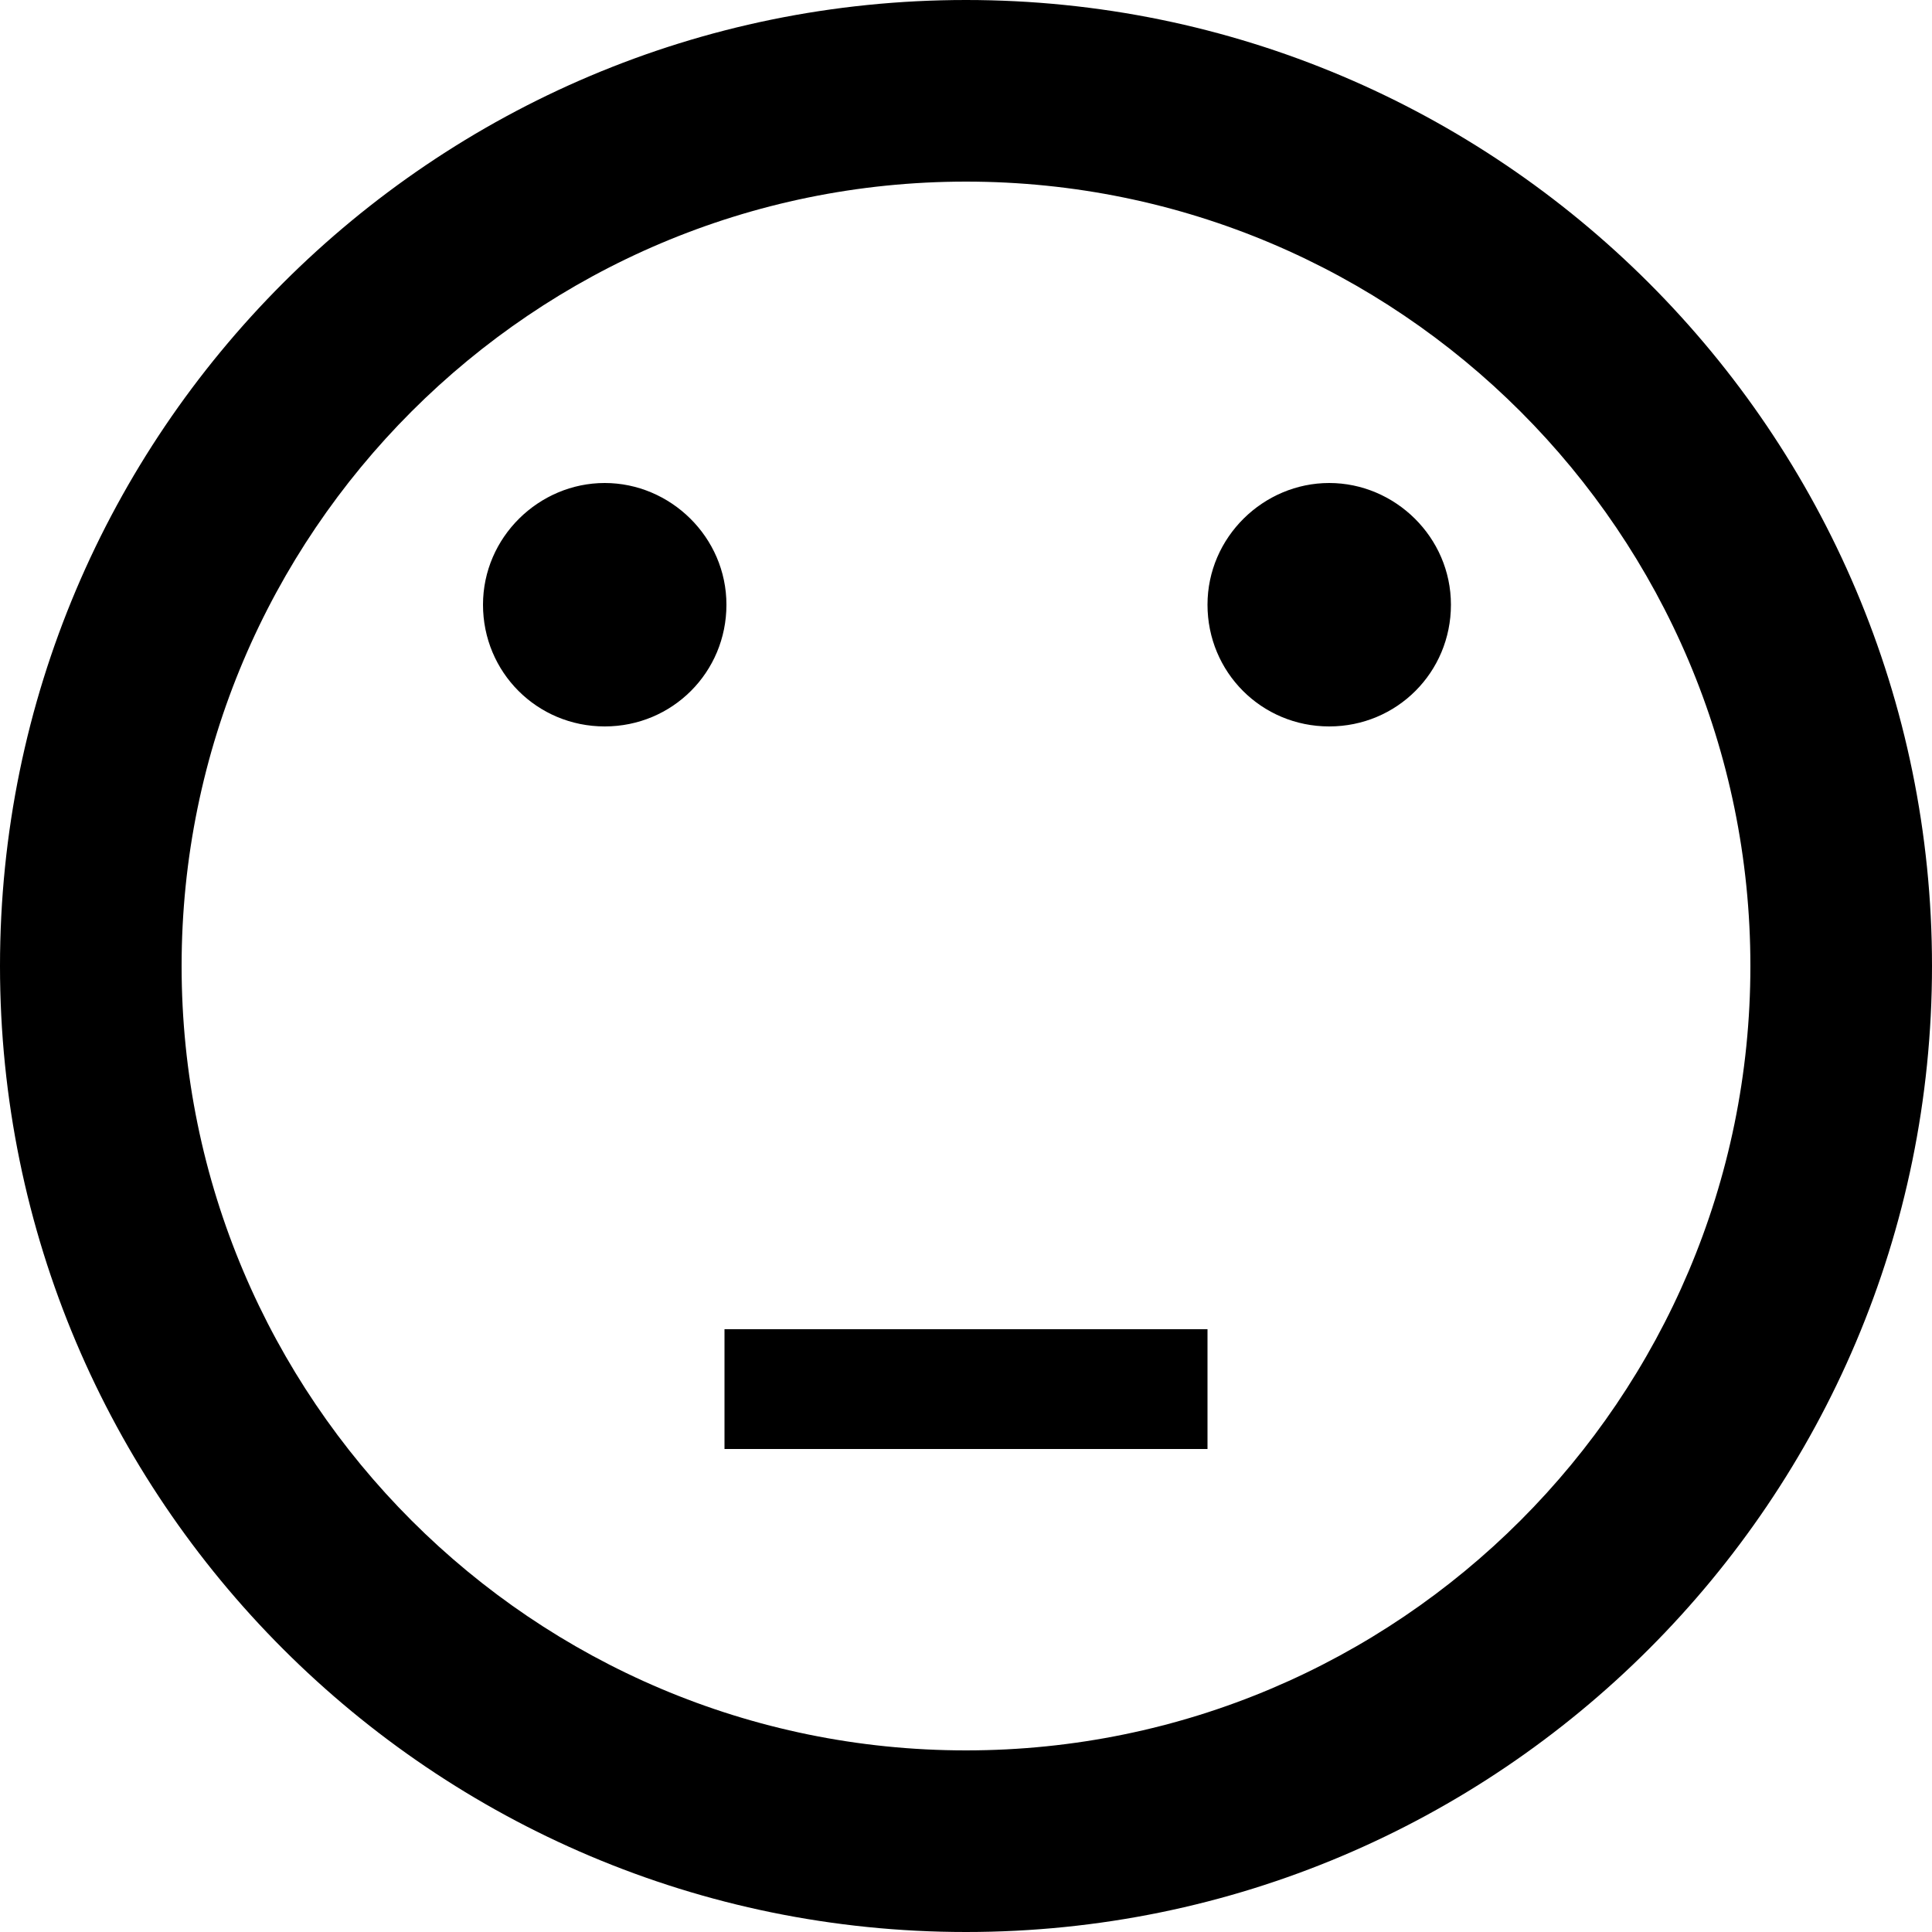 <?xml version="1.0" encoding="utf-8"?>
<!-- Generator: Adobe Illustrator 22.1.0, SVG Export Plug-In . SVG Version: 6.00 Build 0)  -->
<svg version="1.1" id="Layer_1" xmlns="http://www.w3.org/2000/svg" xmlns:xlink="http://www.w3.org/1999/xlink" x="0px" y="0px"
	 viewBox="0 0 100 100" style="enable-background:new 0 0 100 100;" xml:space="preserve">

<path className="st10" d="M50,100c27.6,0,50-22.4,50-50S77.6,0,50,0S0,22.4,0,50S22.4,100,50,100z M50,9.4c22.4,0,40.6,18.2,40.6,40.6
	S72.4,90.6,50,90.6S9.4,72.4,9.4,50S27.6,9.4,50,9.4z M25,31.3c0,3.5,2.8,6.3,6.3,6.3s6.3-2.8,6.3-6.3S34.7,25,31.3,25
	S25,27.8,25,31.3z M62.5,31.3c0,3.5,2.8,6.3,6.3,6.3s6.3-2.8,6.3-6.3S72.2,25,68.8,25S62.5,27.8,62.5,31.3z M37.5,68.8h25V75h-25
	V68.8z"/>
</svg>
